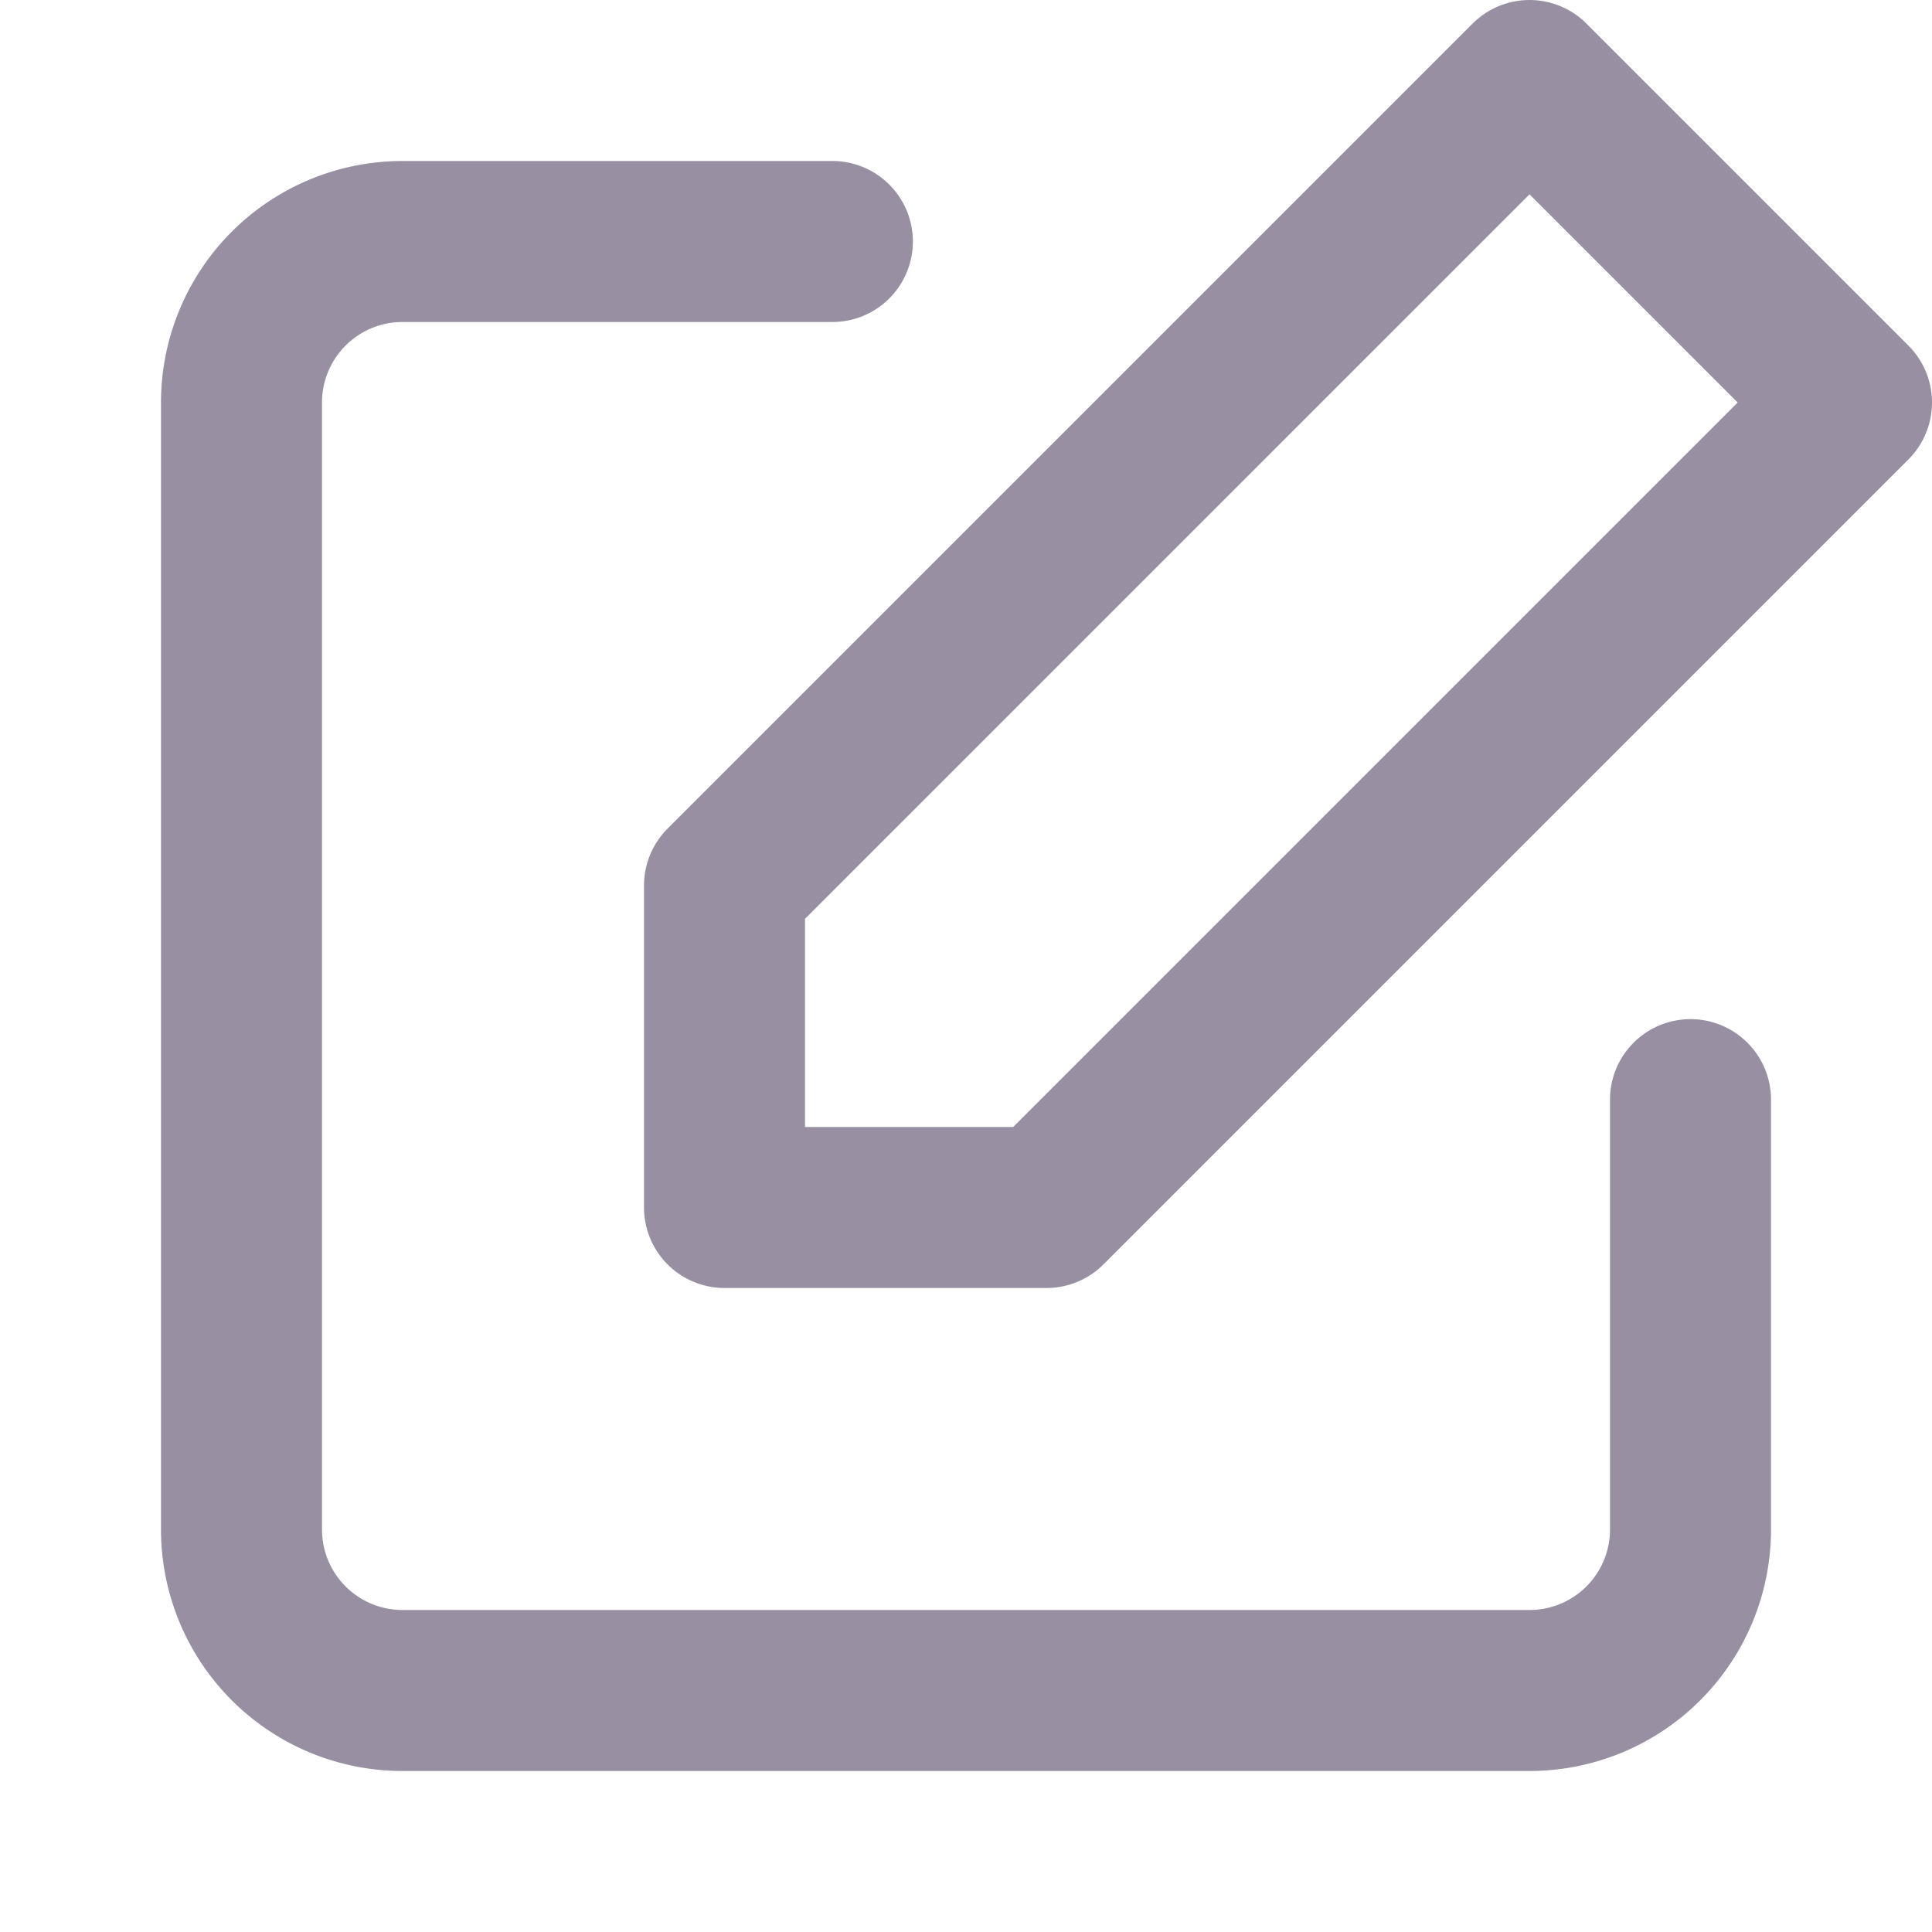 <svg xmlns="http://www.w3.org/2000/svg" xmlns:xlink="http://www.w3.org/1999/xlink" width="24" height="24" viewBox="0 0 24 24">
  <defs>
    <clipPath id="clip-path">
      <rect width="24" height="24" fill="none"/>
    </clipPath>
  </defs>
  <g id="icons_gray_edit" data-name="icons/gray/edit" clip-path="url(#clip-path)">
    <rect id="Rectangle_568" data-name="Rectangle 568" width="24" height="24" fill="#fff" opacity="0"/>
    <g id="edit" transform="translate(1 -1)">
      <path id="Path_799" data-name="Path 799" d="M20,14.66V20a2,2,0,0,1-2,2H4a2,2,0,0,1-2-2V6A2,2,0,0,1,4,4H9.34" fill="none" stroke="#998fa2" stroke-linecap="round" stroke-linejoin="round" stroke-width="2"/>
      <path id="Path_800" data-name="Path 800" d="M18,2l4,4L12,16H8V12Z" fill="none" stroke="#998fa2" stroke-linecap="round" stroke-linejoin="round" stroke-width="2"/>
    </g>
  </g>
</svg>

